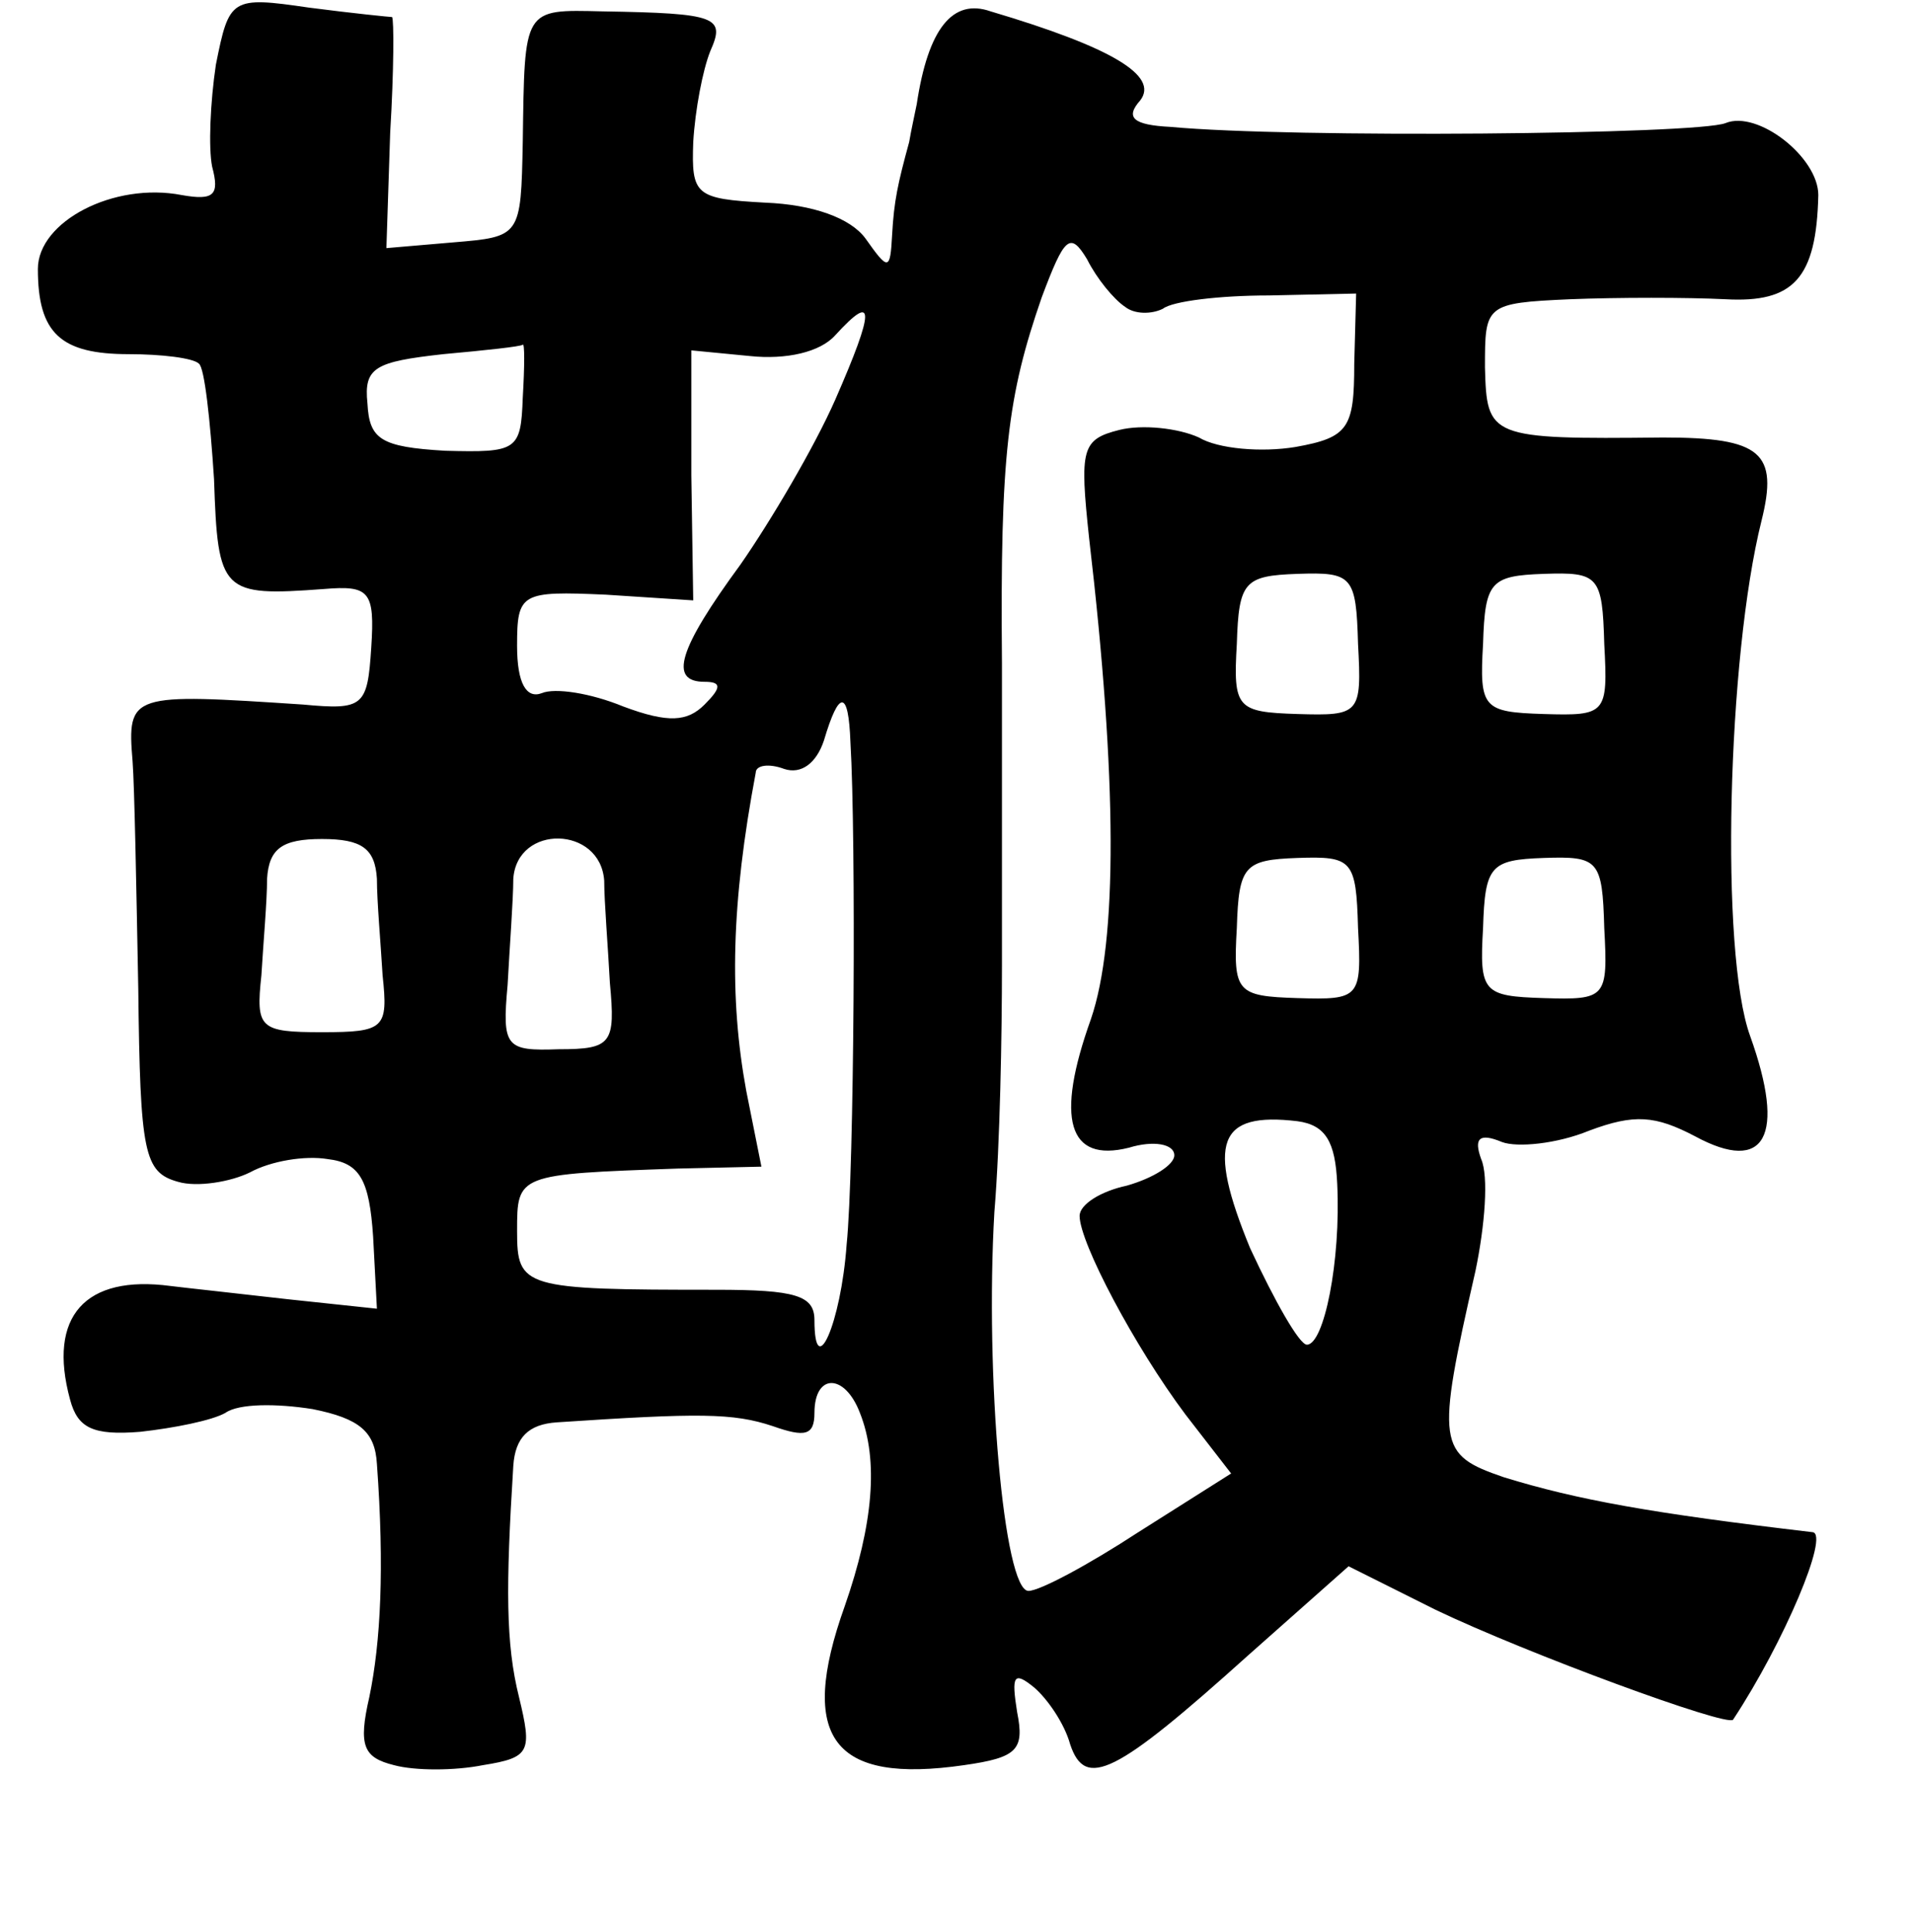 <?xml version="1.0" standalone="no"?>
<!DOCTYPE svg PUBLIC "-//W3C//DTD SVG 20010904//EN"
 "http://www.w3.org/TR/2001/REC-SVG-20010904/DTD/svg10.dtd">
<svg version="1.0" xmlns="http://www.w3.org/2000/svg"
 width="101pt" height="102pt" viewBox="0 0 101 102"
 preserveAspectRatio="xMidYMid meet">
<g transform="translate(0,102) scale(0.1,-0.1)"
fill="#000000" stroke="none">
<path d="M114 986 c-3 -20 -4 -44 -2 -54 4 -15 1 -18 -16 -15 -36 7 -76 -14
-76 -39 0 -34 12 -45 48 -45 17 0 34 -2 37 -5 3 -2 6 -30 8 -61 2 -60 4 -62
58 -58 24 2 27 -1 25 -31 -2 -31 -4 -33 -36 -30 -91 6 -93 6 -90 -30 1 -13 2
-67 3 -120 1 -87 3 -97 21 -102 10 -3 28 0 38 5 11 6 29 9 41 7 17 -2 22 -11
24 -41 l2 -38 -47 5 c-26 3 -54 6 -62 7 -45 6 -65 -16 -53 -60 4 -15 12 -19
37 -17 18 2 38 6 45 10 7 5 27 5 46 2 25 -5 33 -12 34 -29 4 -55 2 -94 -4
-123 -6 -26 -3 -32 13 -36 11 -3 32 -3 47 0 25 4 26 7 19 36 -7 28 -7 58 -3
122 1 15 8 22 23 23 75 5 93 5 114 -2 17 -6 22 -5 22 7 0 21 16 21 24 0 10
-25 7 -59 -8 -102 -25 -70 -6 -94 63 -84 28 4 32 8 28 28 -3 19 -2 22 9 13 7
-6 16 -19 19 -30 8 -24 24 -16 94 47 l53 47 46 -23 c48 -23 154 -62 157 -58
27 41 51 98 42 99 -85 10 -124 17 -163 29 -35 12 -36 17 -15 109 5 24 7 50 3
59 -4 11 -1 14 11 9 8 -3 29 -1 46 6 24 9 35 8 56 -3 37 -20 48 0 29 53 -16
44 -12 200 6 272 9 36 0 44 -52 44 -92 -1 -93 0 -94 37 0 33 0 34 45 36 25 1
62 1 82 0 36 -2 48 11 49 55 0 20 -32 45 -49 38 -15 -6 -229 -8 -293 -2 -20 1
-24 5 -16 14 10 13 -15 28 -79 47 -20 7 -33 -9 -39 -49 -1 -5 -3 -14 -4 -20
-6 -22 -8 -31 -9 -49 -1 -19 -2 -19 -14 -2 -8 11 -28 18 -53 19 -37 2 -39 4
-38 32 1 17 5 38 9 48 8 18 4 20 -57 21 -42 1 -41 2 -42 -69 -1 -50 -1 -50
-37 -53 l-35 -3 2 61 c2 33 2 60 1 61 -1 0 -21 2 -44 5 -41 6 -42 5 -49 -30z
m480 -128 c5 -4 14 -4 20 -1 5 4 30 7 56 7 l46 1 -1 -37 c0 -34 -3 -39 -31
-44 -18 -3 -41 -1 -51 5 -11 5 -30 7 -42 4 -20 -5 -21 -10 -16 -57 15 -128 15
-213 1 -254 -19 -53 -12 -76 20 -68 13 4 24 2 24 -4 0 -5 -11 -12 -25 -16 -14
-3 -25 -10 -25 -16 0 -14 29 -69 56 -105 l24 -31 -49 -31 c-26 -17 -52 -31
-58 -31 -13 0 -23 114 -18 200 3 36 4 94 4 130 0 36 0 108 0 160 -1 110 3 141
21 193 12 32 15 35 24 20 5 -10 14 -21 20 -25z m-153 -49 c-11 -25 -34 -64
-50 -87 -33 -45 -38 -62 -19 -62 9 0 9 -3 0 -12 -9 -9 -19 -10 -43 -1 -17 7
-36 10 -43 7 -8 -3 -13 5 -13 25 0 28 2 29 47 27 l46 -3 -1 66 0 66 31 -3 c19
-2 37 2 45 11 21 23 21 14 0 -34z m-165 1 c-1 -28 -3 -29 -41 -28 -34 2 -40 6
-41 25 -2 19 4 22 40 26 22 2 41 4 42 5 1 1 1 -11 0 -28z m441 -130 c2 -37 1
-38 -32 -37 -32 1 -34 3 -32 37 1 33 4 36 32 37 29 1 31 -1 32 -37z m130 0 c2
-37 1 -38 -32 -37 -32 1 -34 3 -32 37 1 33 4 36 32 37 29 1 31 -1 32 -37z
m-398 -52 c3 -50 2 -226 -2 -265 -3 -42 -17 -73 -17 -40 0 13 -10 16 -52 16
-102 0 -105 1 -105 31 0 30 0 30 85 33 l44 1 -8 40 c-9 49 -8 99 5 168 0 4 7
5 15 2 9 -3 17 3 21 15 8 27 13 27 14 -1z m-250 -72 c0 -12 2 -34 3 -51 3 -28
1 -30 -32 -30 -33 0 -35 2 -32 30 1 17 3 39 3 51 1 16 8 21 29 21 21 0 28 -5
29 -21z m120 -1 c0 -11 2 -35 3 -54 3 -32 1 -35 -27 -35 -28 -1 -30 1 -27 34
1 19 3 45 3 56 2 29 46 28 48 -1z m398 -25 c2 -37 1 -38 -32 -37 -32 1 -34 3
-32 37 1 33 4 36 32 37 29 1 31 -1 32 -37z m130 0 c2 -37 1 -38 -32 -37 -32 1
-34 3 -32 37 1 33 4 36 32 37 29 1 31 -1 32 -37z m-141 -135 c2 -41 -7 -85
-16 -85 -4 0 -17 23 -30 51 -23 56 -17 72 25 67 15 -2 20 -11 21 -33z"/>
</g>
</svg>
